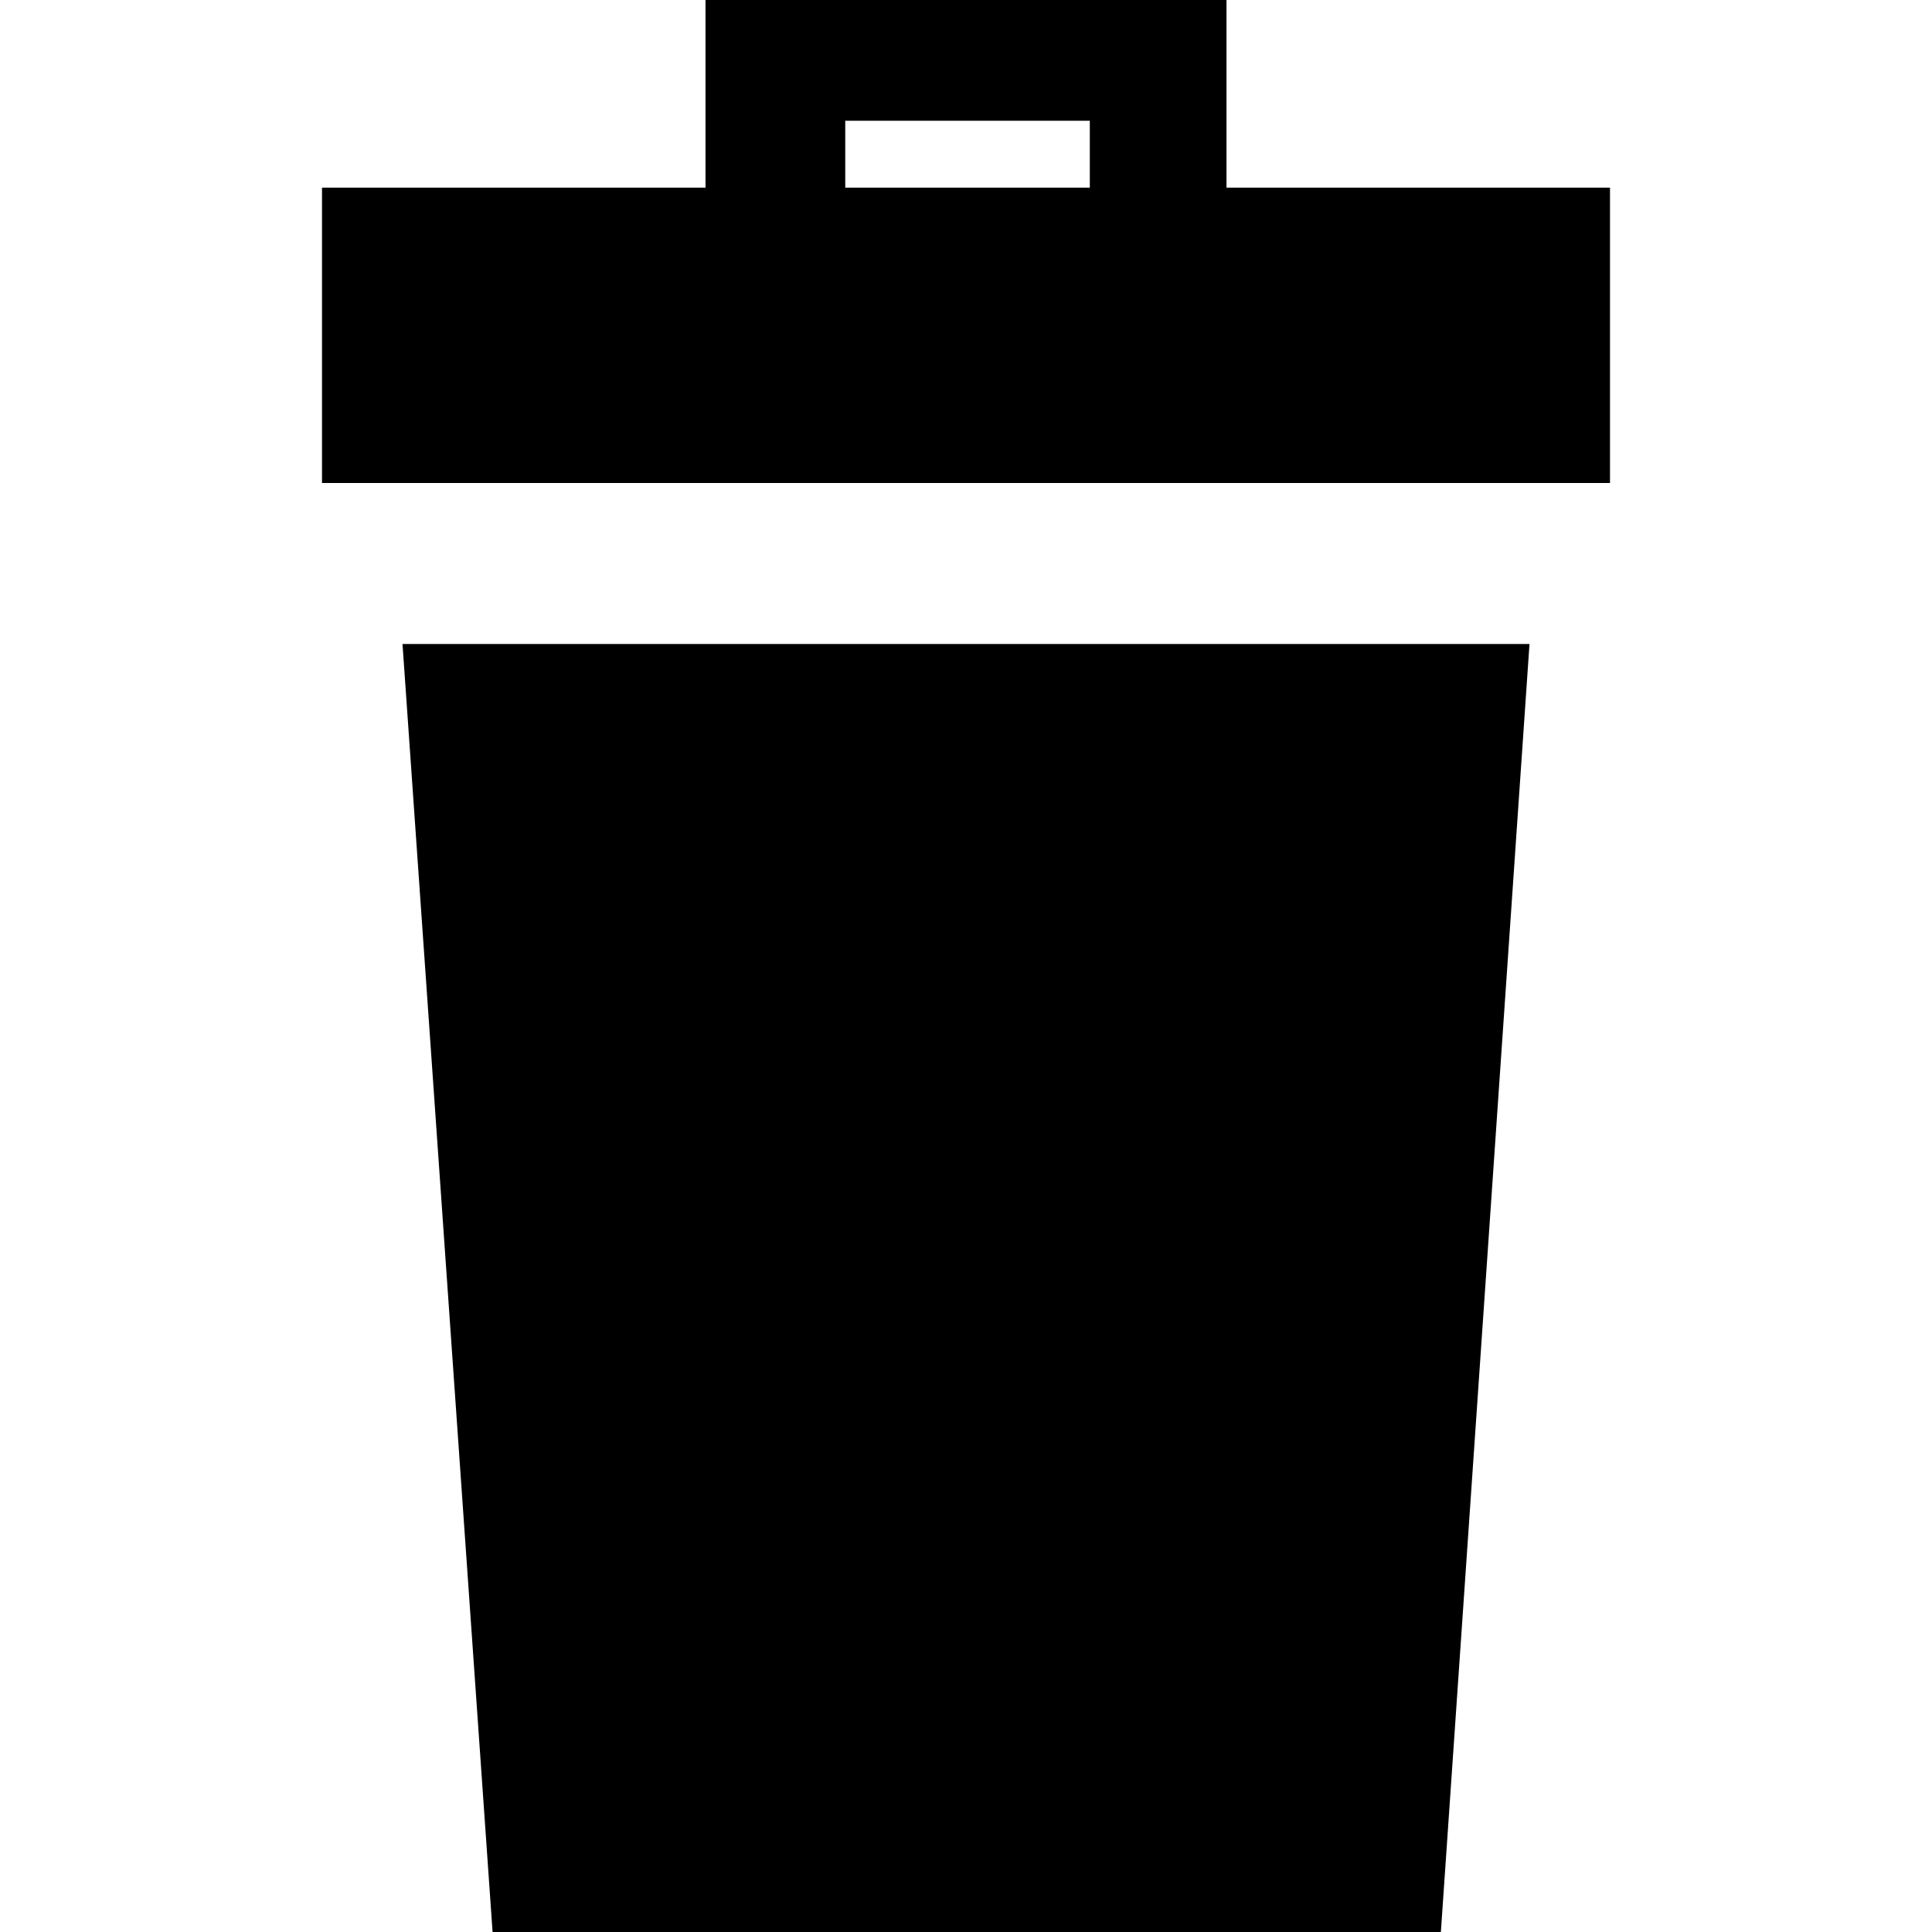 <svg width="24" height="24" viewBox="0 0 24 24" fill="none" xmlns="http://www.w3.org/2000/svg">
<path d="M20 2.331H15.236V0H8.764V2.331H4V6H20V2.331ZM10.5 1.5H13.538V2.331H10.5V1.5Z" fill="black"/>
<path d="M19 8H5L6.119 24H17.899L19 8Z" fill="black"/>
</svg>
